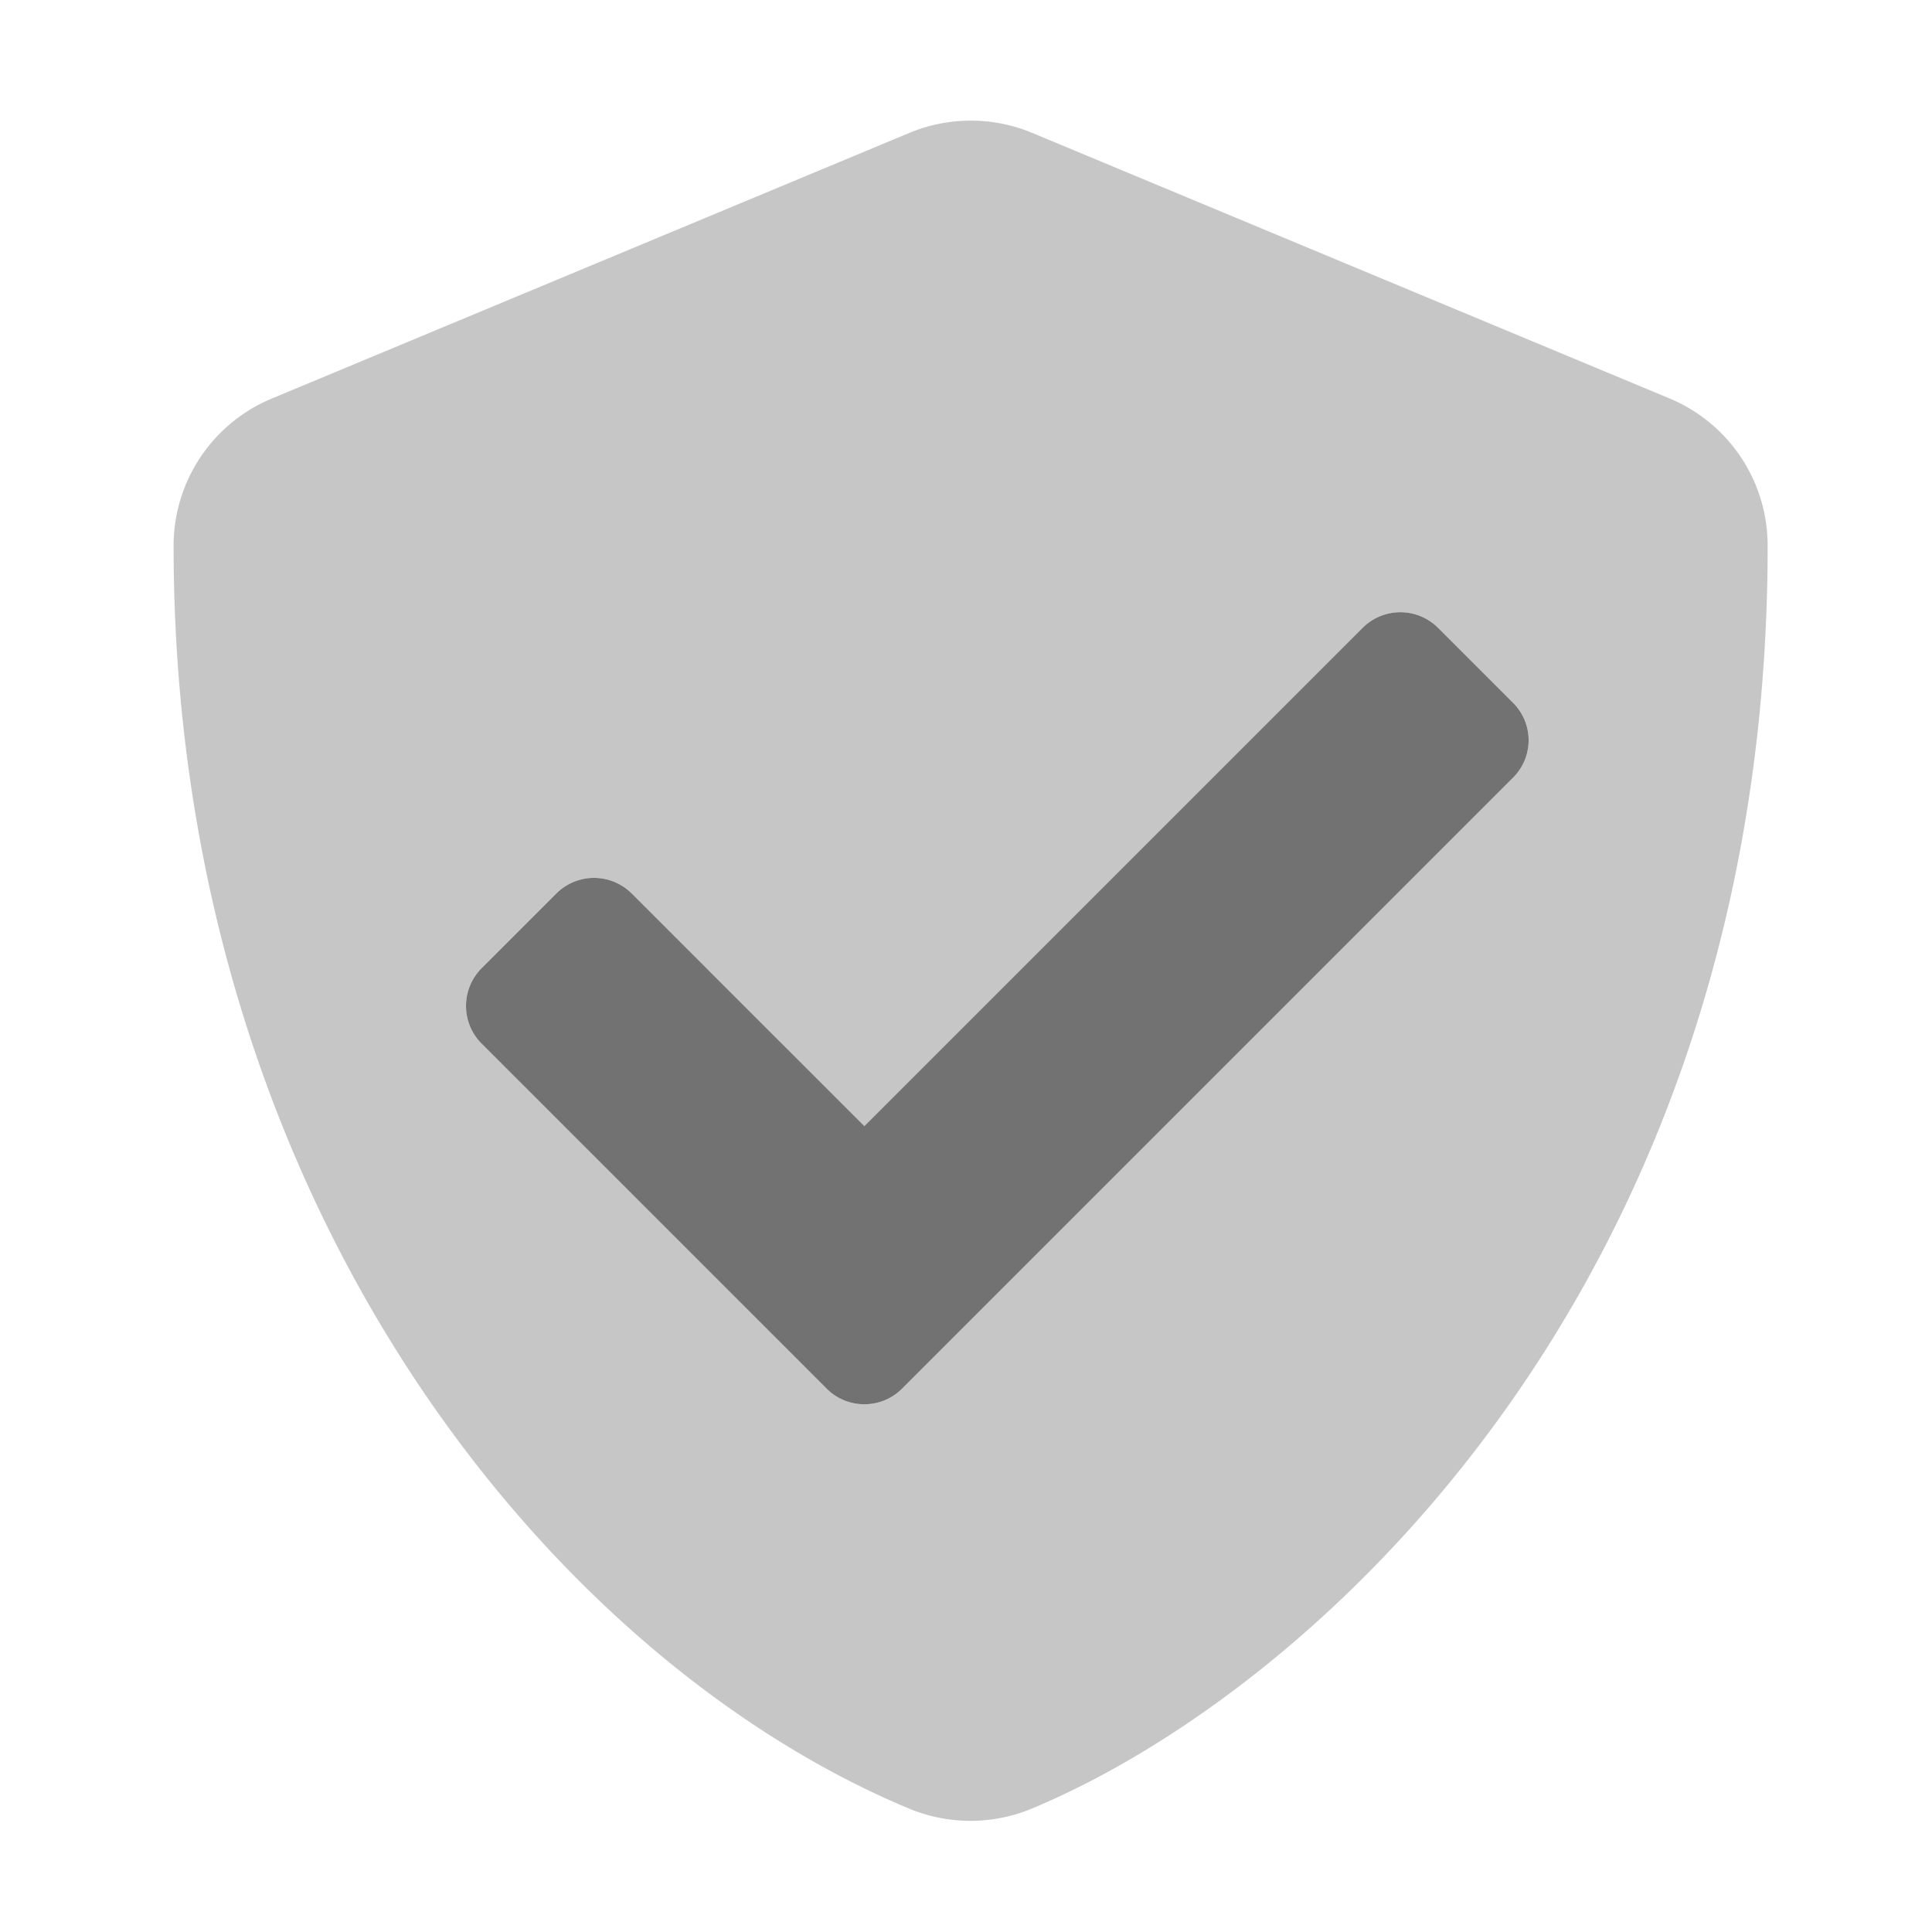 ﻿<?xml version='1.0' encoding='UTF-8'?>
<svg viewBox="-1.995 -1.998 31.997 32" xmlns="http://www.w3.org/2000/svg">
  <g transform="matrix(0.055, 0, 0, 0.055, 0, 0)">
    <defs>
      <style>.fa-secondary{opacity:.4}</style>
    </defs>
    <path d="M466.5, 83.67L274.5, 3.67A48.15 48.15 0 0 0 237.6, 3.67L45.6, 83.67A48 48 0 0 0 16, 128C16, 326.5 130.5, 463.69 237.5, 508.29A48.15 48.15 0 0 0 274.4, 508.29C360.1, 472.58 496, 349.27 496, 128A48 48 0 0 0 466.5, 83.67zM419.3, 197.88L235.3, 381.88A16.06 16.06 0 0 1 212.7, 381.88L108.7, 277.88A16.07 16.07 0 0 1 108.7, 255.27L131.3, 232.67A16.07 16.07 0 0 1 153.9, 232.67L224, 302.77L374.1, 152.67A16.07 16.07 0 0 1 396.7, 152.67L419.3, 175.27A15.89 15.89 0 0 1 419.3, 197.88z" fill="#727272" opacity="0.4" fill-opacity="1" class="Black" />
    <path d="M419.3, 197.88L235.3, 381.88A16.06 16.06 0 0 1 212.7, 381.88L108.7, 277.88A16.07 16.07 0 0 1 108.7, 255.27L131.3, 232.67A16.07 16.07 0 0 1 153.9, 232.67L224, 302.77L374.1, 152.67A16.07 16.07 0 0 1 396.7, 152.67L419.3, 175.27A15.89 15.89 0 0 1 419.3, 197.88z" fill="#727272" fill-opacity="1" class="Black" />
  </g>
</svg>